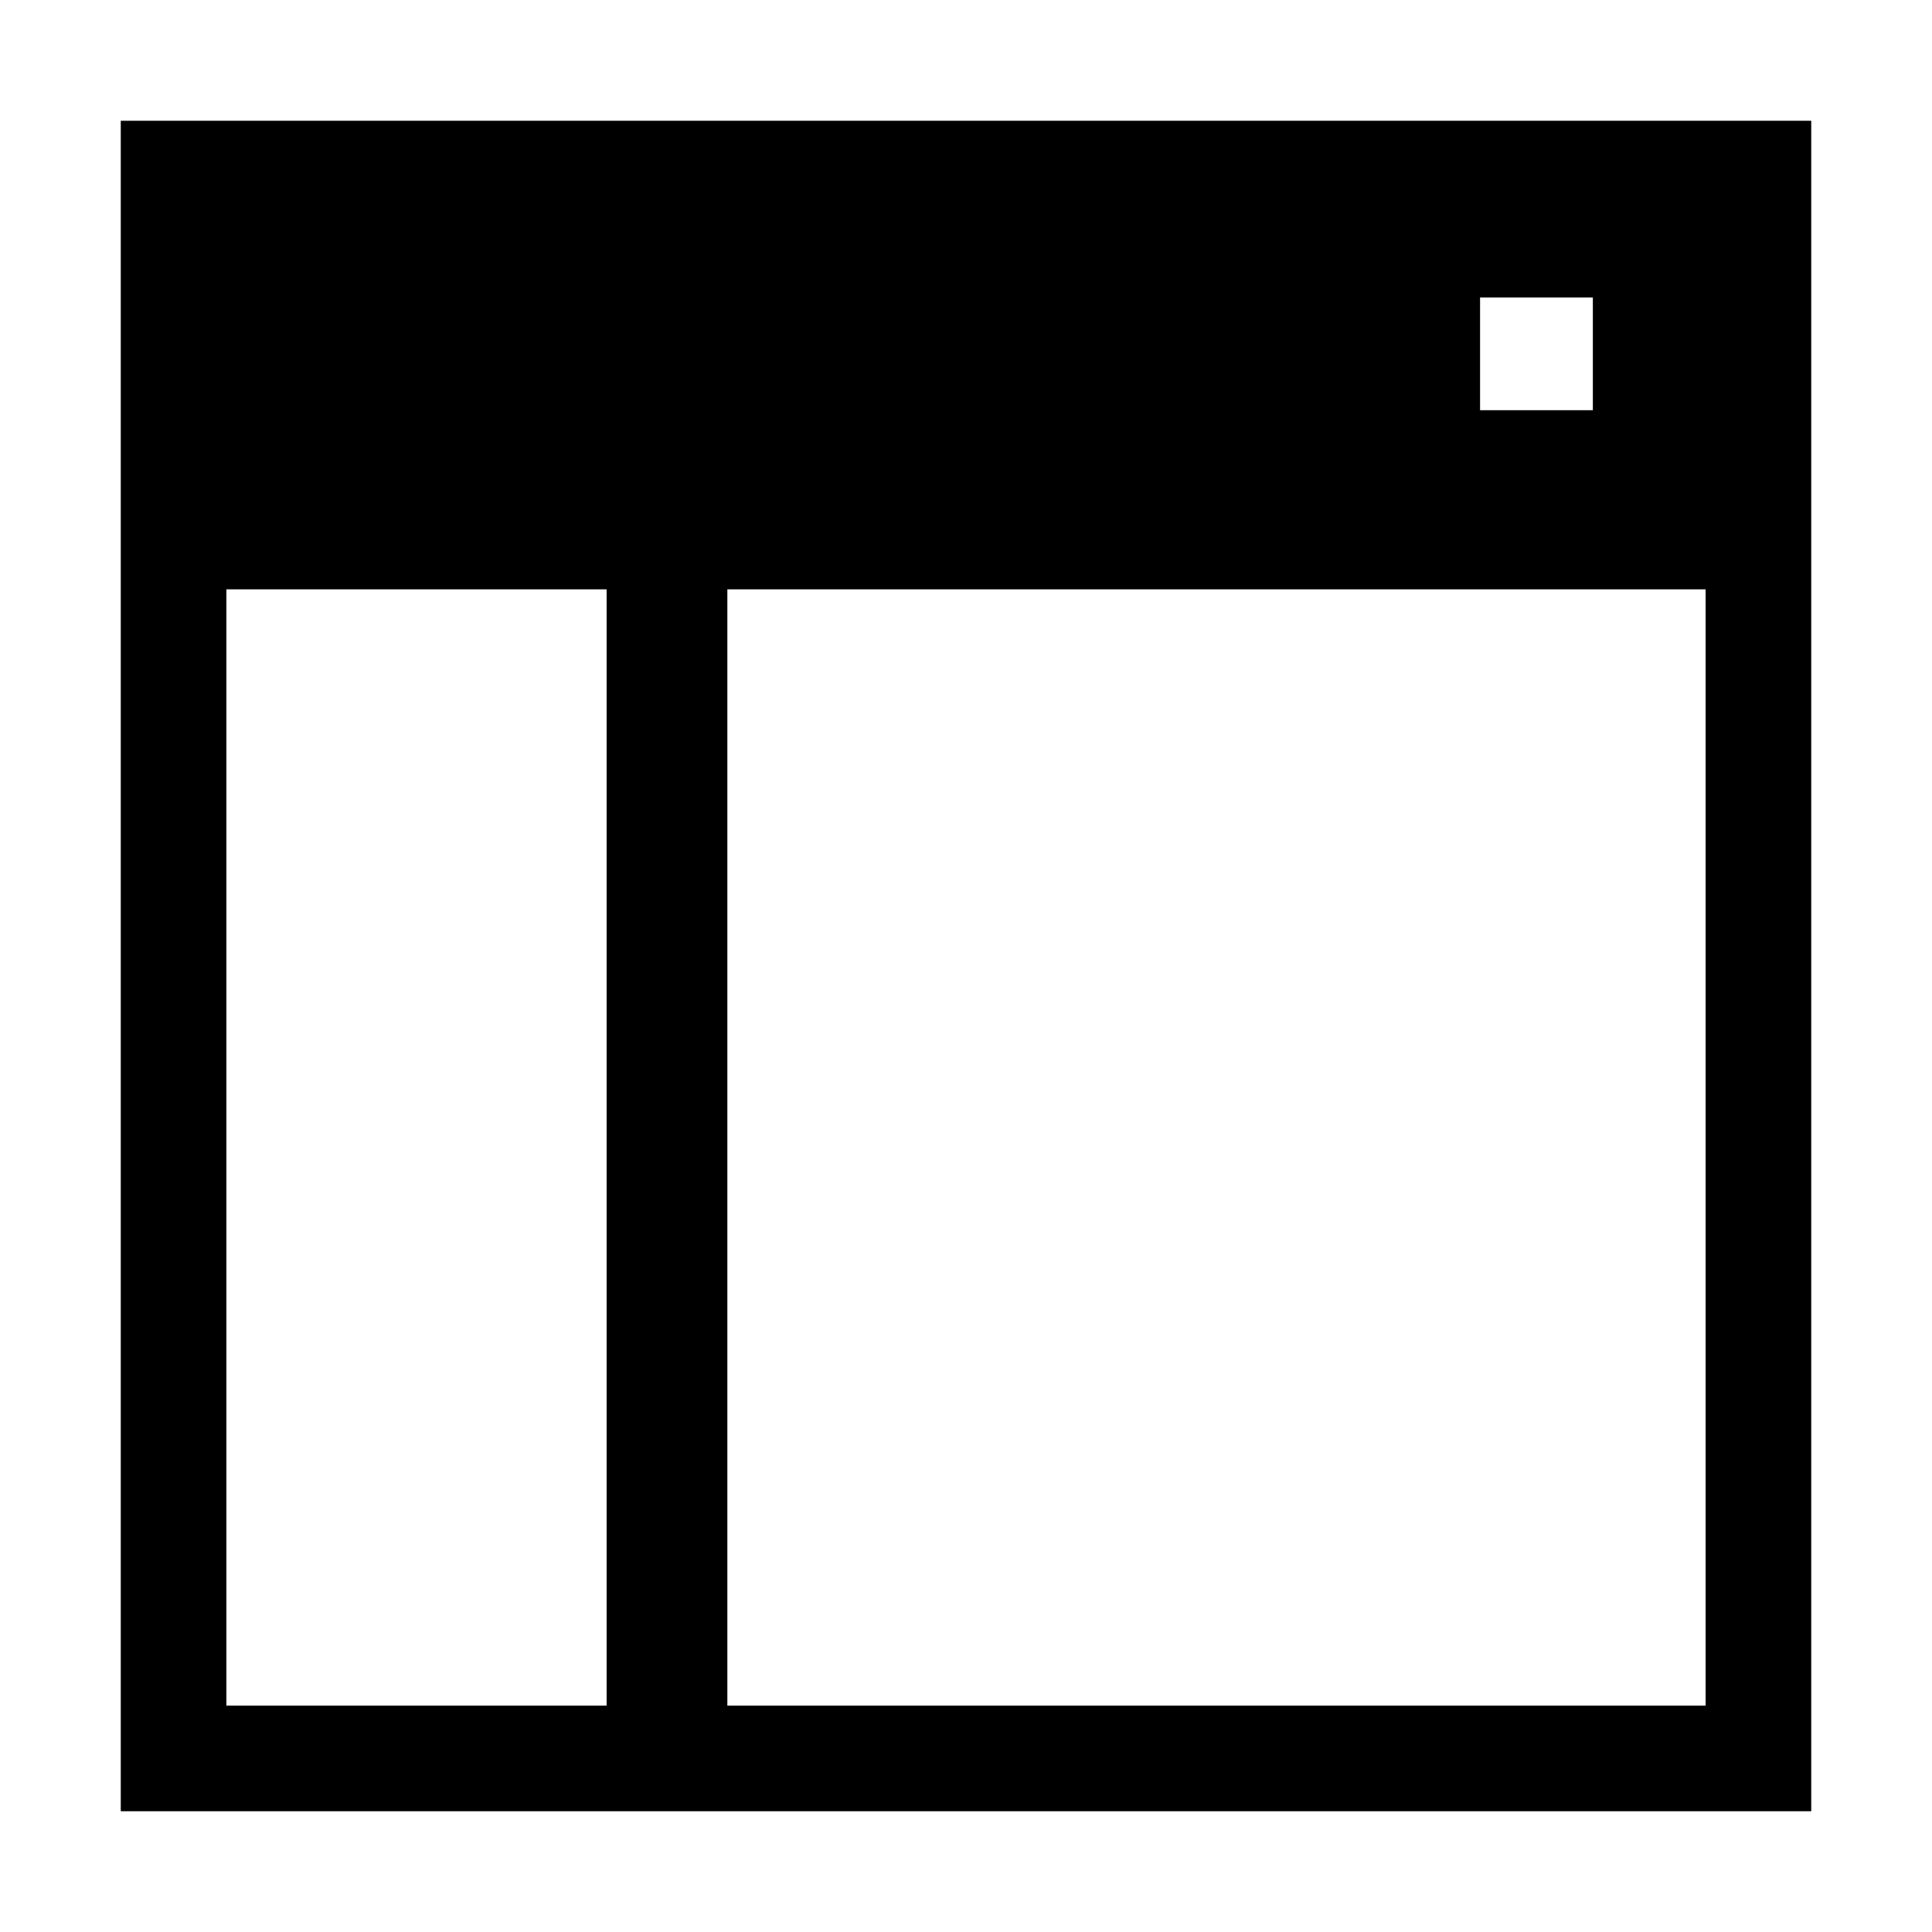 <?xml version="1.0" encoding="UTF-8"?>
<!DOCTYPE svg PUBLIC "-//W3C//DTD SVG 1.1//EN" "http://www.w3.org/Graphics/SVG/1.1/DTD/svg11.dtd">
<svg xmlns="http://www.w3.org/2000/svg" xml:space="preserve" width="64px" height="64px" version="1.1" shape-rendering="geometricPrecision" text-rendering="geometricPrecision" image-rendering="optimizeQuality" fill-rule="evenodd" clip-rule="evenodd"
viewBox="0 0 6400000 6400000"
 xmlns:xlink="http://www.w3.org/1999/xlink">
 <g id="Warstwa">  
  <path fill="{color}" d="M400044 400044l5599912 0 0 5599912c-1866637,0 -3733275,0 -5599912,0l0 -5599912zm2009434 1552224l0 3697841 3240631 0 0 -3697841 -3240631 0zm-399926 3697841l0 -3697841 -1259661 0 0 3697841 1259661 0zm2893382 -4664703l373588 0 0 373469 -373588 0 0 -373469z"/>
 </g>
</svg>
